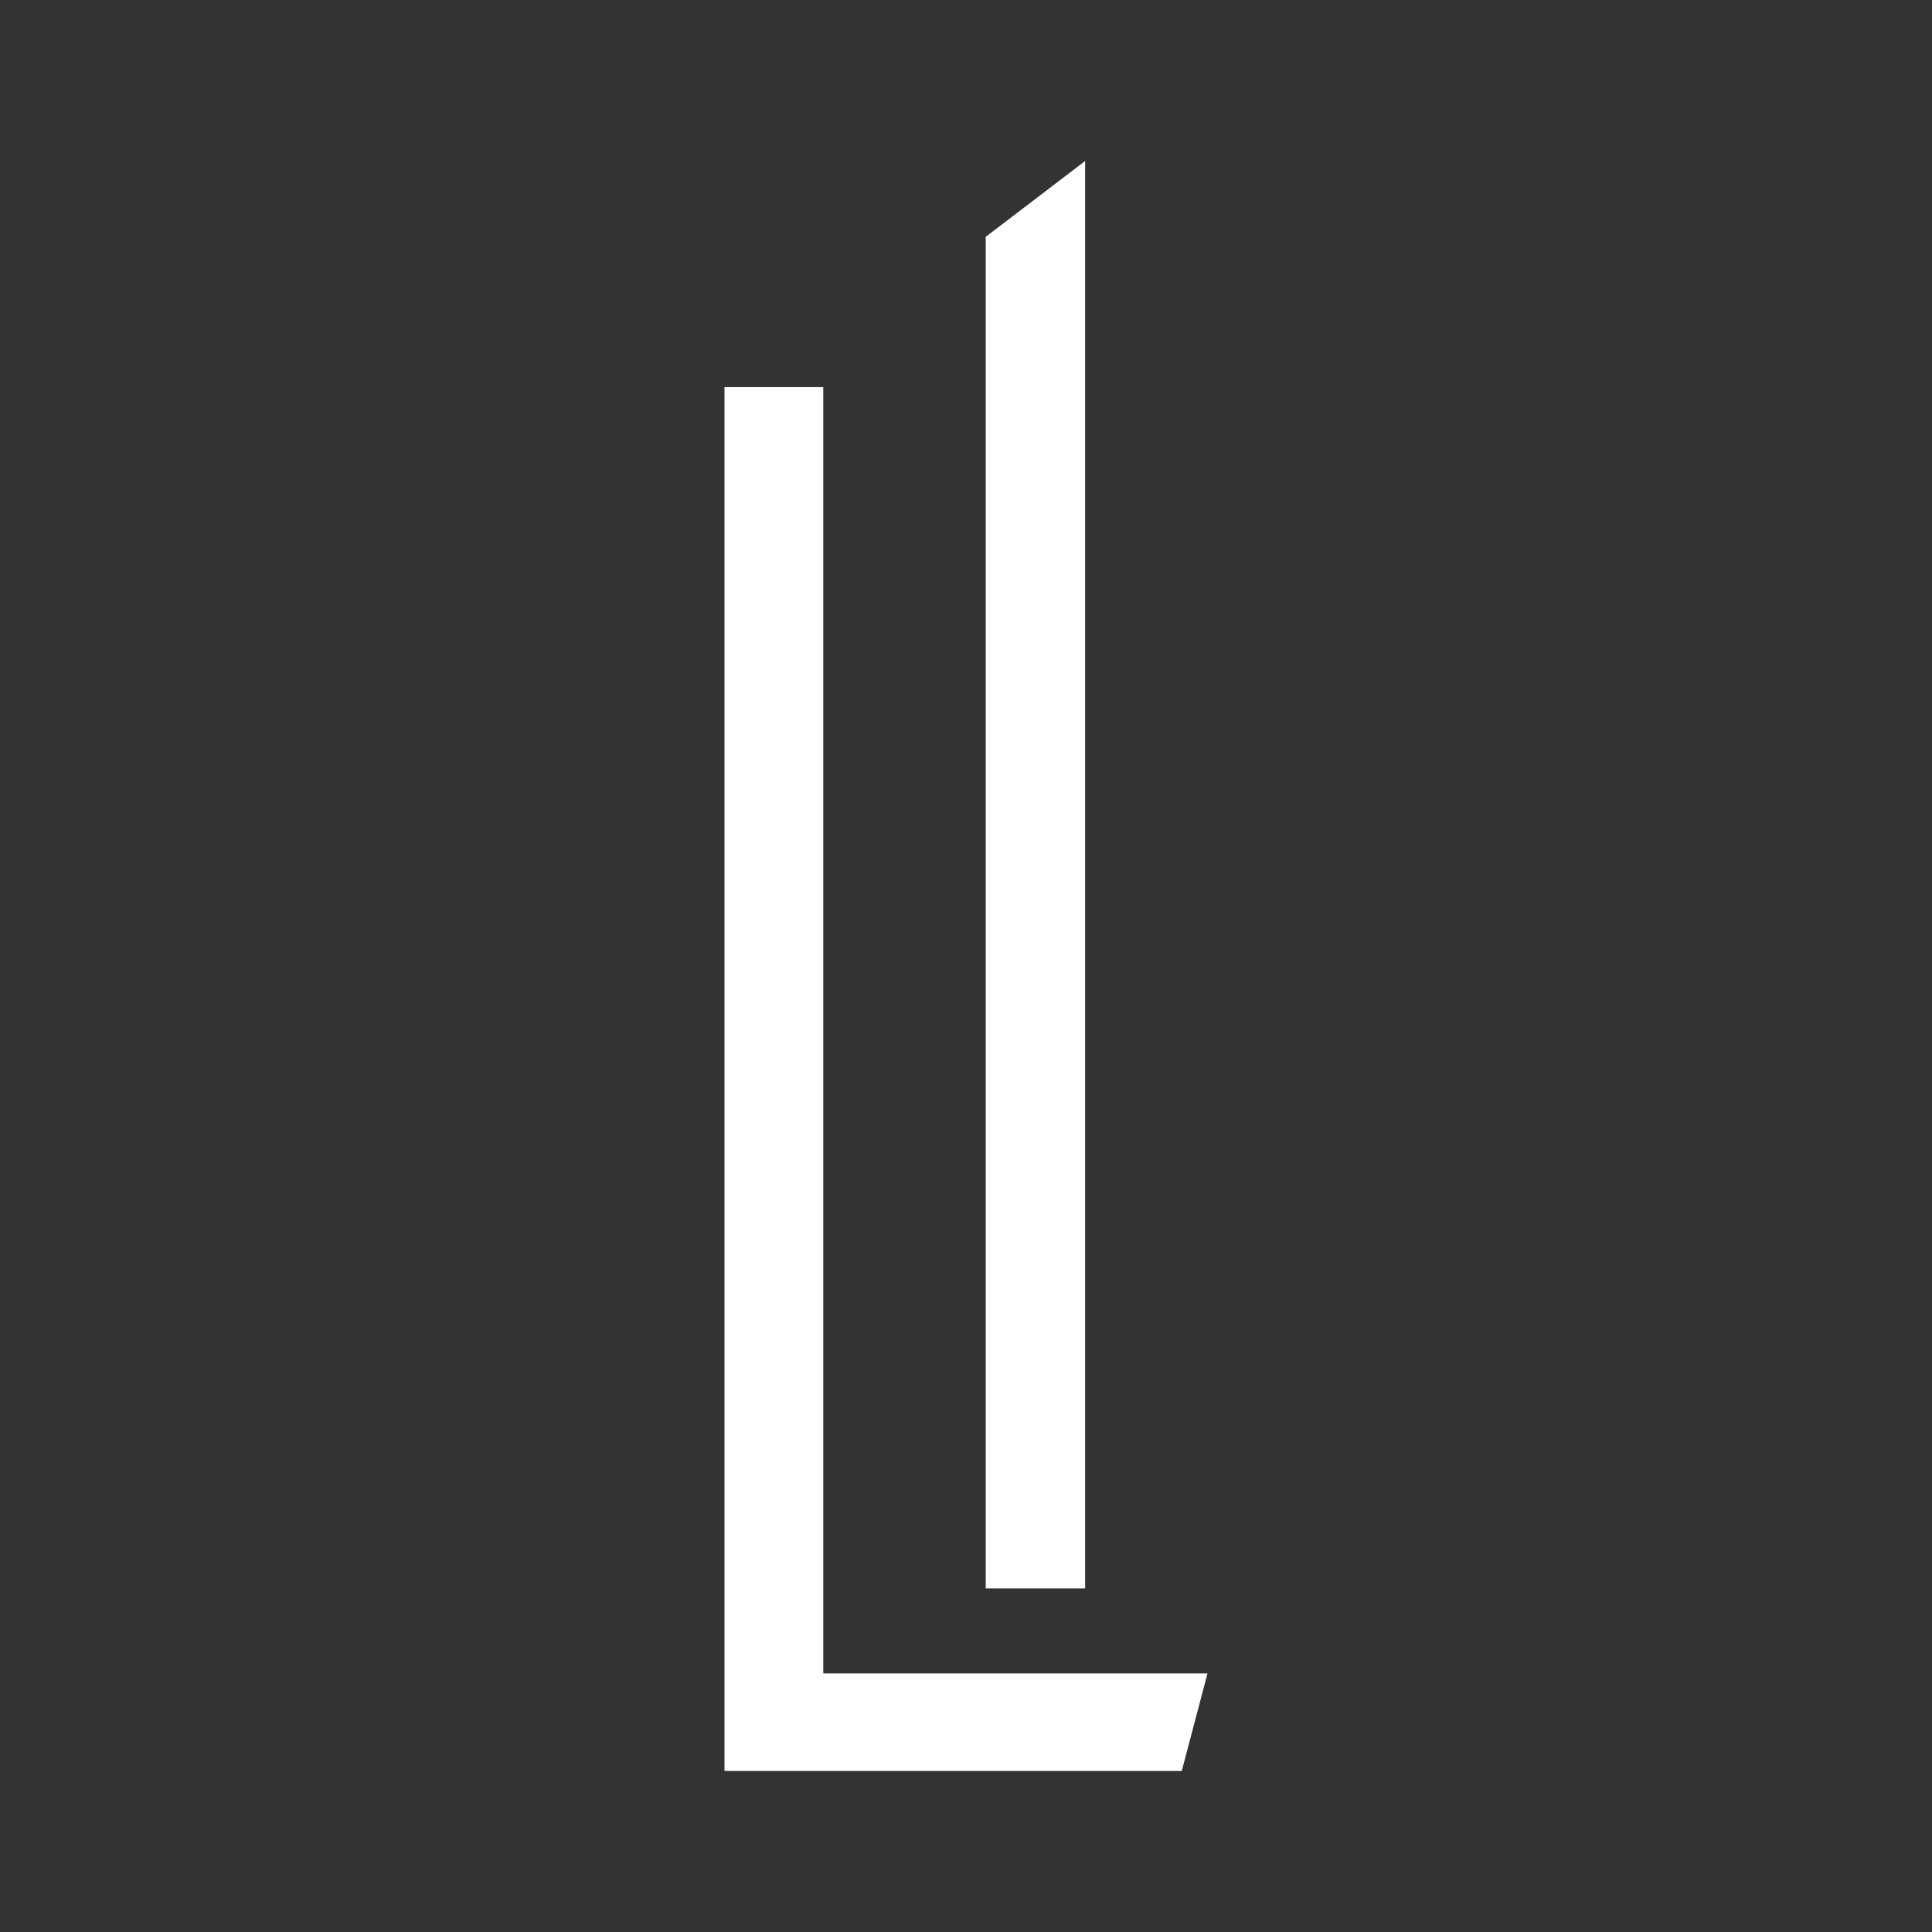 <svg xmlns="http://www.w3.org/2000/svg" width="24" height="24" viewBox="0 0 24 24" fill="none"><rect x="0" y="0" width="24" height="24" fill="#333333" stroke="none"/><rect width="24" height="24" fill="none"/>
<path d="M10.227 20.788V4.809H9V22H14.68L15 20.788H10.227Z" fill="white"/>
<path d="M12.245 2.942L13.48 2V19.732H12.245V2.942Z" fill="white"/>
</svg>
